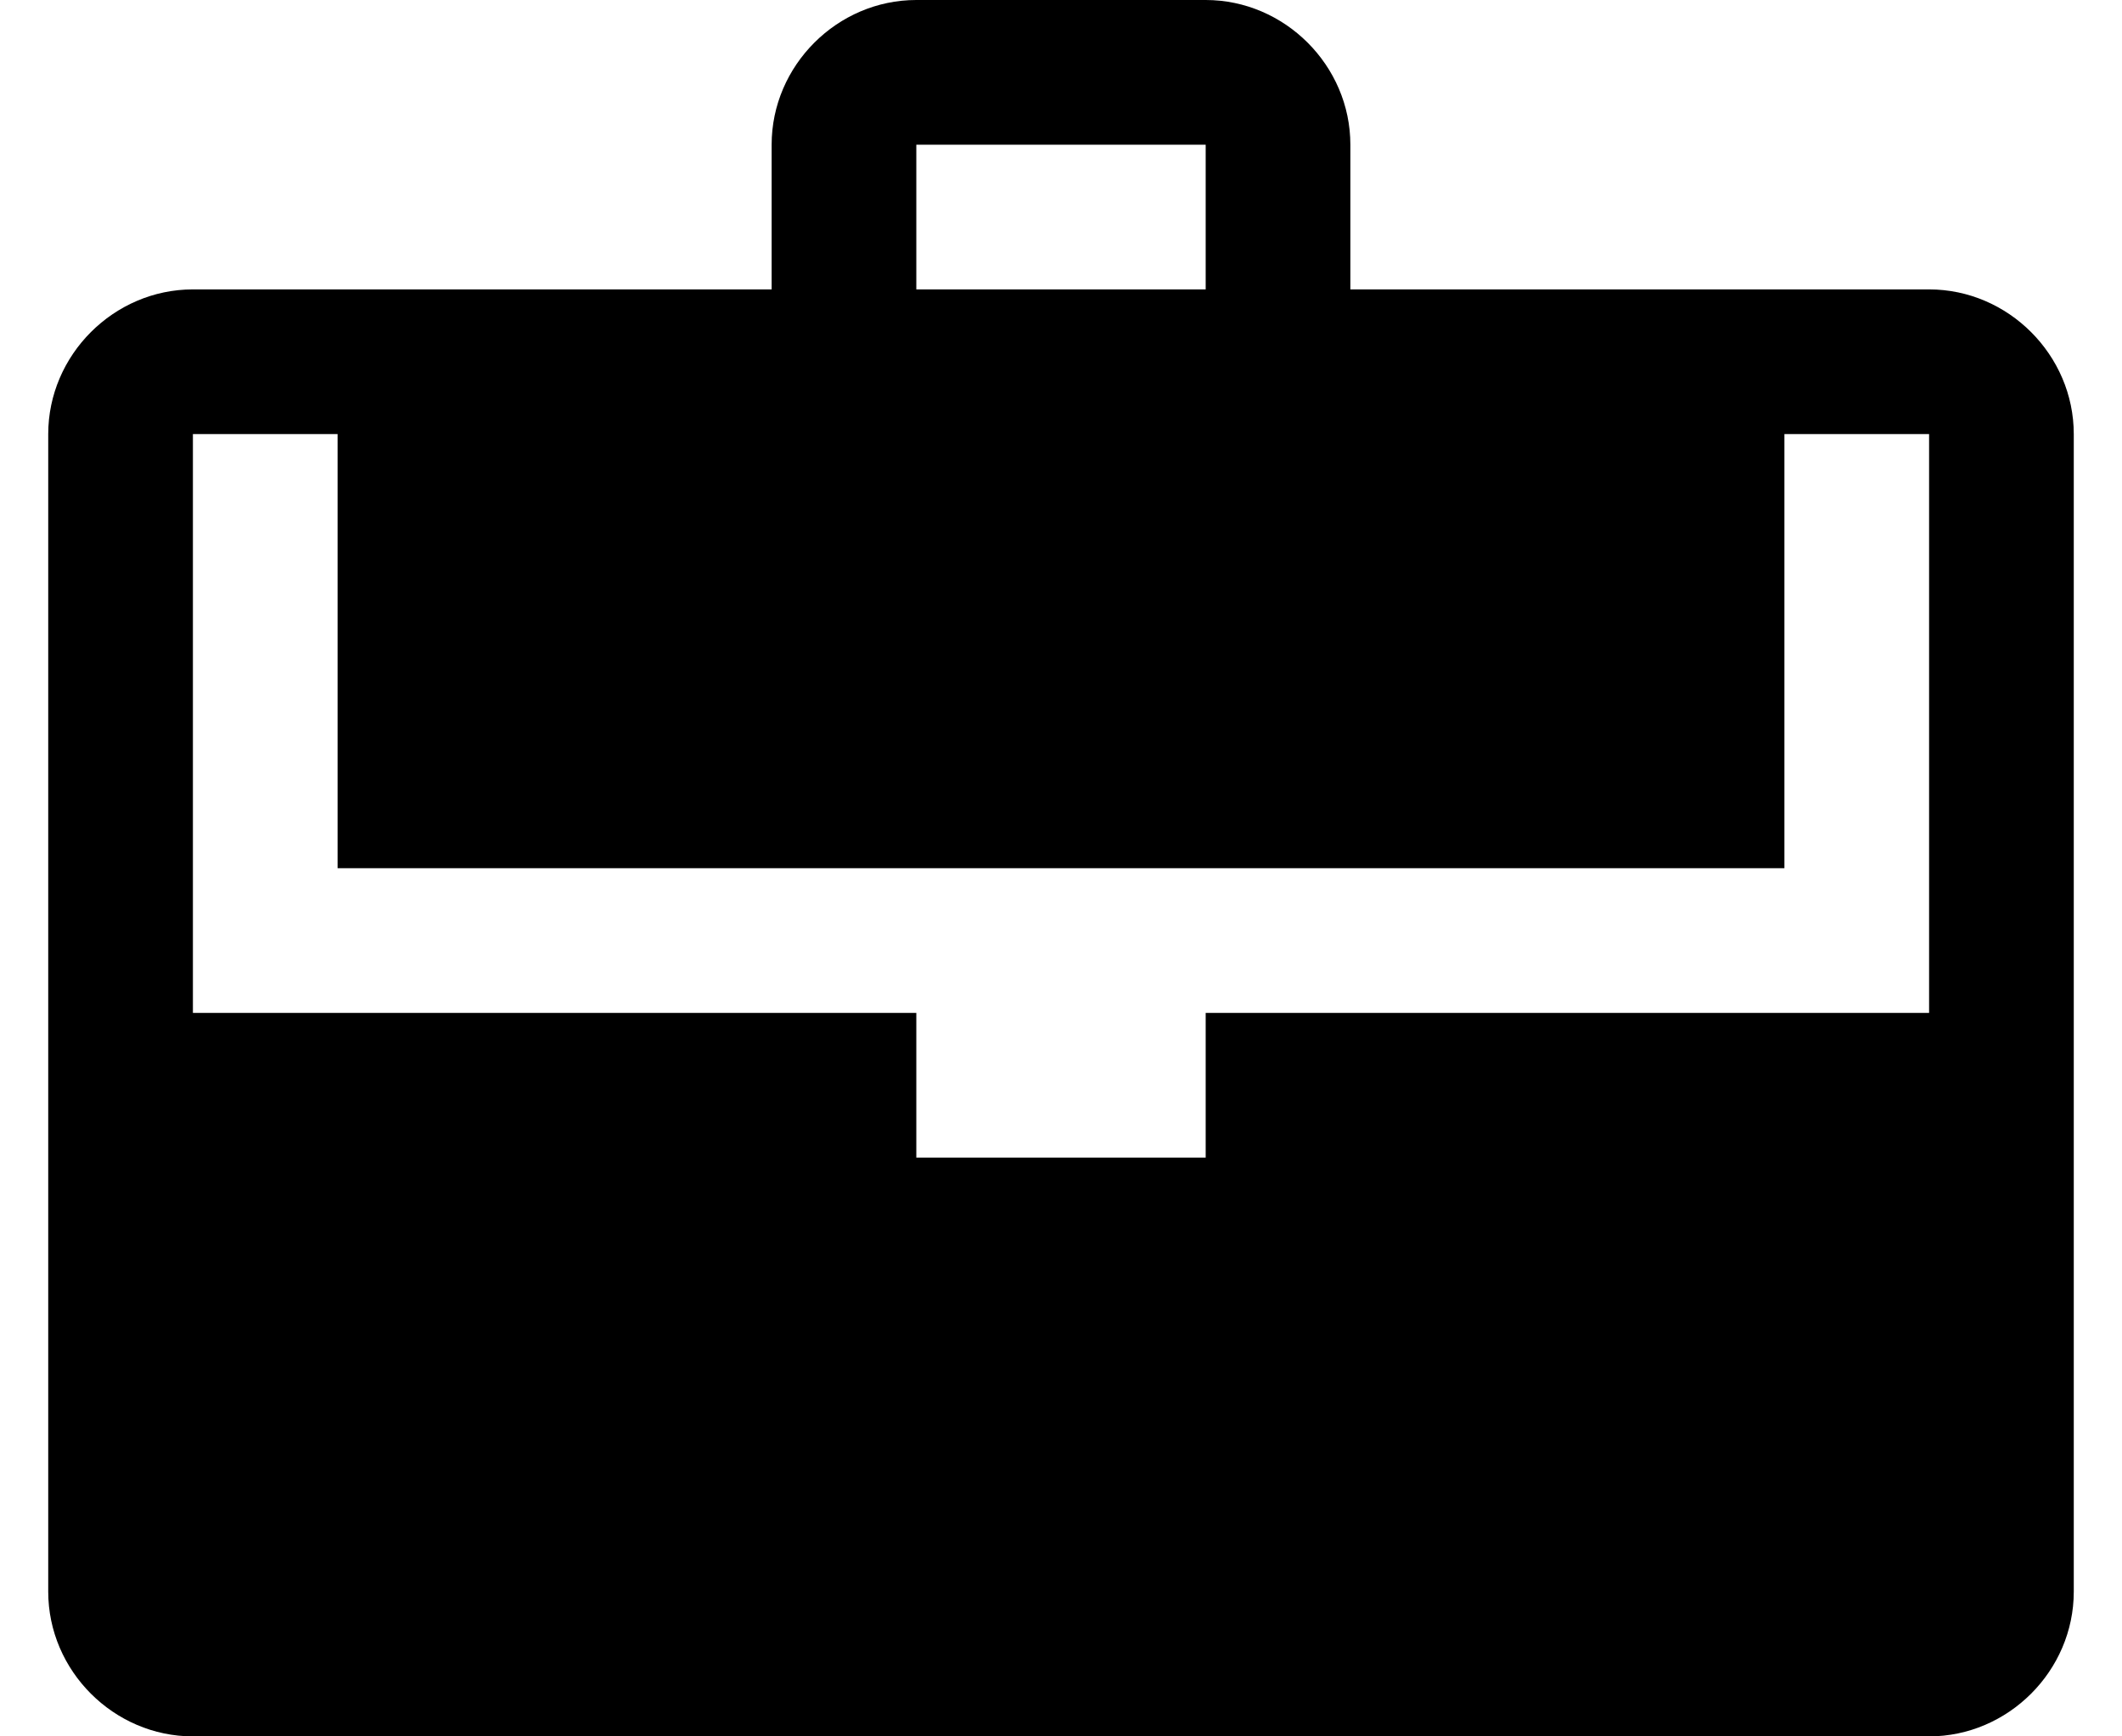 <?xml version="1.0" encoding="UTF-8" standalone="no"?>
<svg width="22px" height="18px" viewBox="0 0 22 18" version="1.1" xmlns="http://www.w3.org/2000/svg" xmlns:xlink="http://www.w3.org/1999/xlink" xmlns:sketch="http://www.bohemiancoding.com/sketch/ns">
    <!-- Generator: Sketch 3.4.2 (15855) - http://www.bohemiancoding.com/sketch -->
    <title>octicon-briefcase</title>
    <desc>Created with Sketch.</desc>
    <defs></defs>
    <g id="Symbols" stroke="none" stroke-width="1" fill="none" fill-rule="evenodd" sketch:type="MSPage">
        <g id="Octicons" sketch:type="MSArtboardGroup" transform="translate(-801, -676)">
            <g id="icons" sketch:type="MSLayerGroup" transform="translate(788, 613)">
                <g id="octicon-briefcase" transform="translate(0, 48)">
                    <g id="icon-grid-copy-158"></g>
                    <path d="M27,18 L27,16.5 C27,15.68 26.32,15 25.5,15 L22.5,15 C21.68,15 21,15.68 21,16.5 L21,18 L15,18 C14.18,18 13.5,18.68 13.5,19.5 L13.5,31.5 C13.5,32.32 14.18,33 15,33 L33,33 C33.82,33 34.5,32.32 34.5,31.5 L34.5,19.5 C34.5,18.68 33.82,18 33,18 L27,18 L27,18 Z M22.5,16.5 L25.5,16.5 L25.5,18 L22.5,18 L22.5,16.5 L22.5,16.5 Z M33,25.5 L25.5,25.5 L25.5,27 L22.5,27 L22.5,25.5 L15,25.5 L15,19.5 L16.5,19.5 L16.5,24 L31.5,24 L31.5,19.5 L33,19.5 L33,25.5 L33,25.5 Z" id="Shape" fill="#000000" sketch:type="MSShapeGroup"></path>
                </g>
            </g>
        </g>
    </g>
</svg>